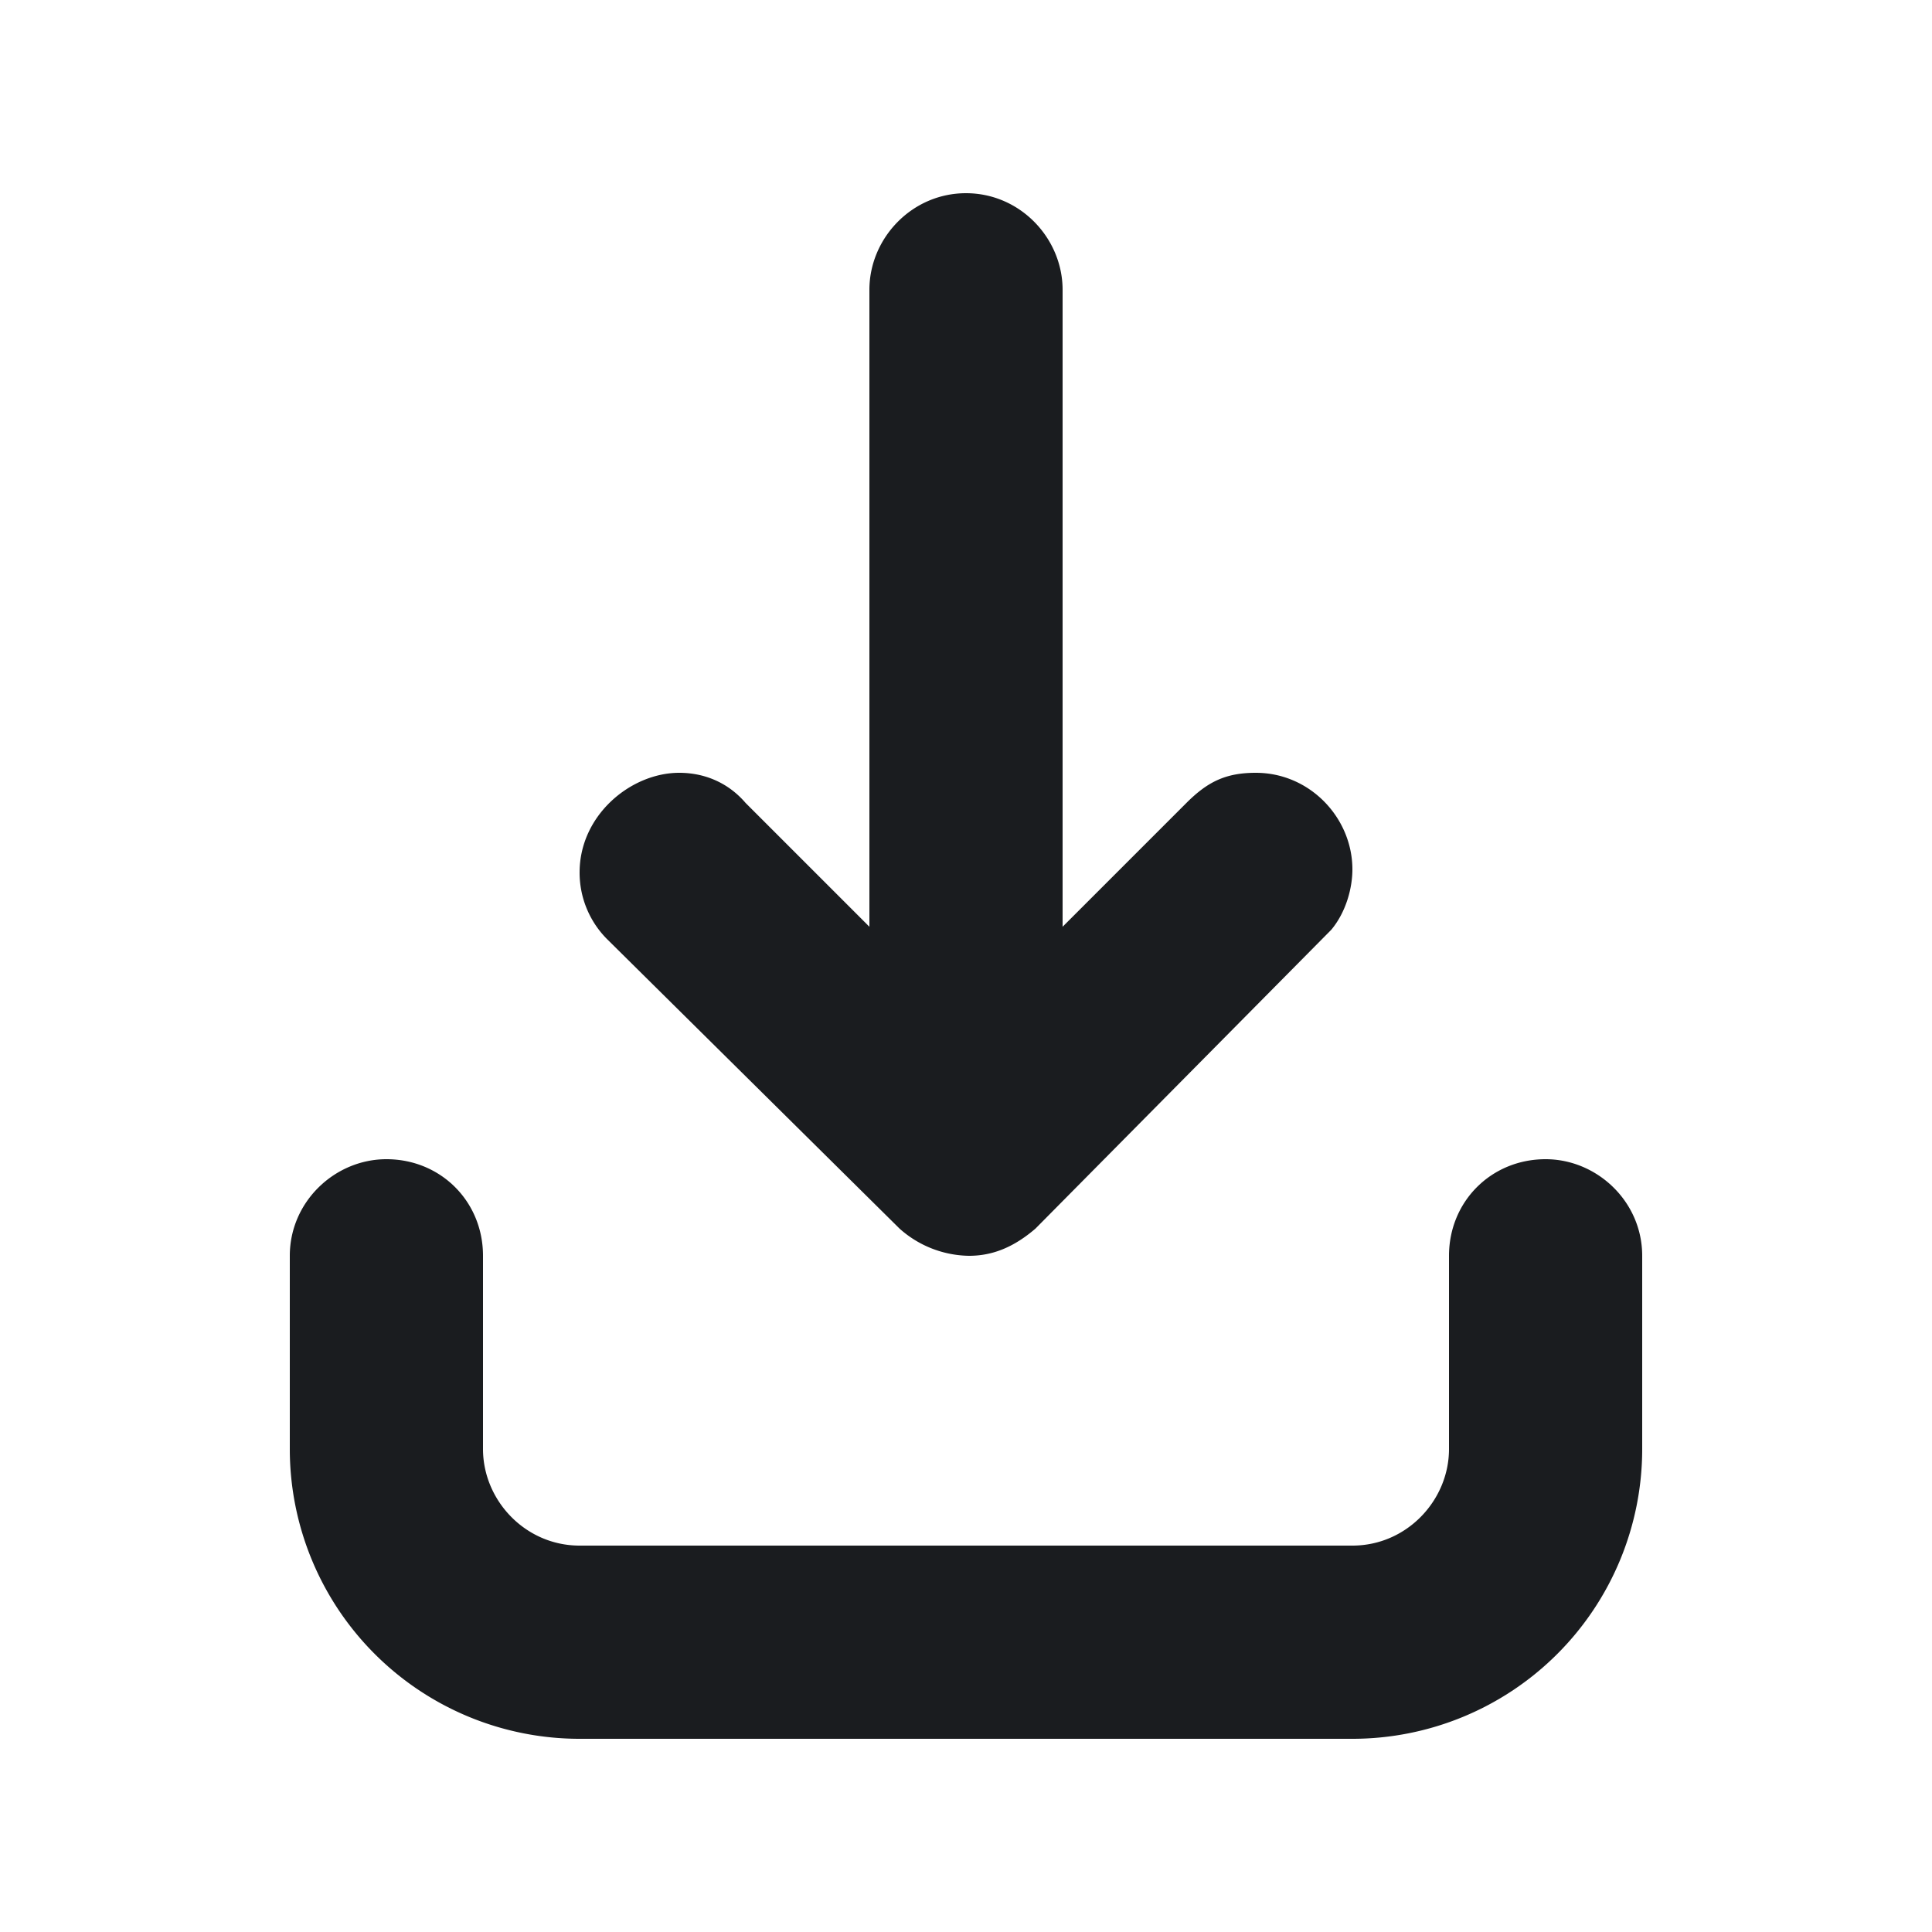 <svg xmlns="http://www.w3.org/2000/svg" width="16" height="16" fill="none"><g clip-path="url(#a)"><path fill="#1A1C1F" fill-rule="evenodd" d="M12.8 9.6c.425 0 .8.35.8.8V12a2.4 2.4 0 0 1-2.4 2.4H4.8A2.4 2.4 0 0 1 2.4 12v-1.6c0-.45.375-.8.8-.8.45 0 .8.35.8.8V12c0 .425.35.8.8.8h6.4c.45 0 .8-.375.8-.8v-1.6c0-.45.35-.8.8-.8M8 1.6c.45 0 .8.375.8.8v5.275L9.825 6.65c.175-.175.325-.25.575-.25.45 0 .8.375.8.8 0 .15-.05.35-.175.5l-2.45 2.475c-.175.15-.35.225-.55.225a.88.88 0 0 1-.575-.225l-2.425-2.4a.78.78 0 0 1-.225-.55c0-.475.425-.825.825-.825.2 0 .4.075.55.25L7.2 7.675V2.4c0-.425.35-.8.8-.8" clip-rule="evenodd"/></g><defs><clipPath id="a"><path fill="#fff" d="M0 0h16v16H0z"/></clipPath></defs></svg>